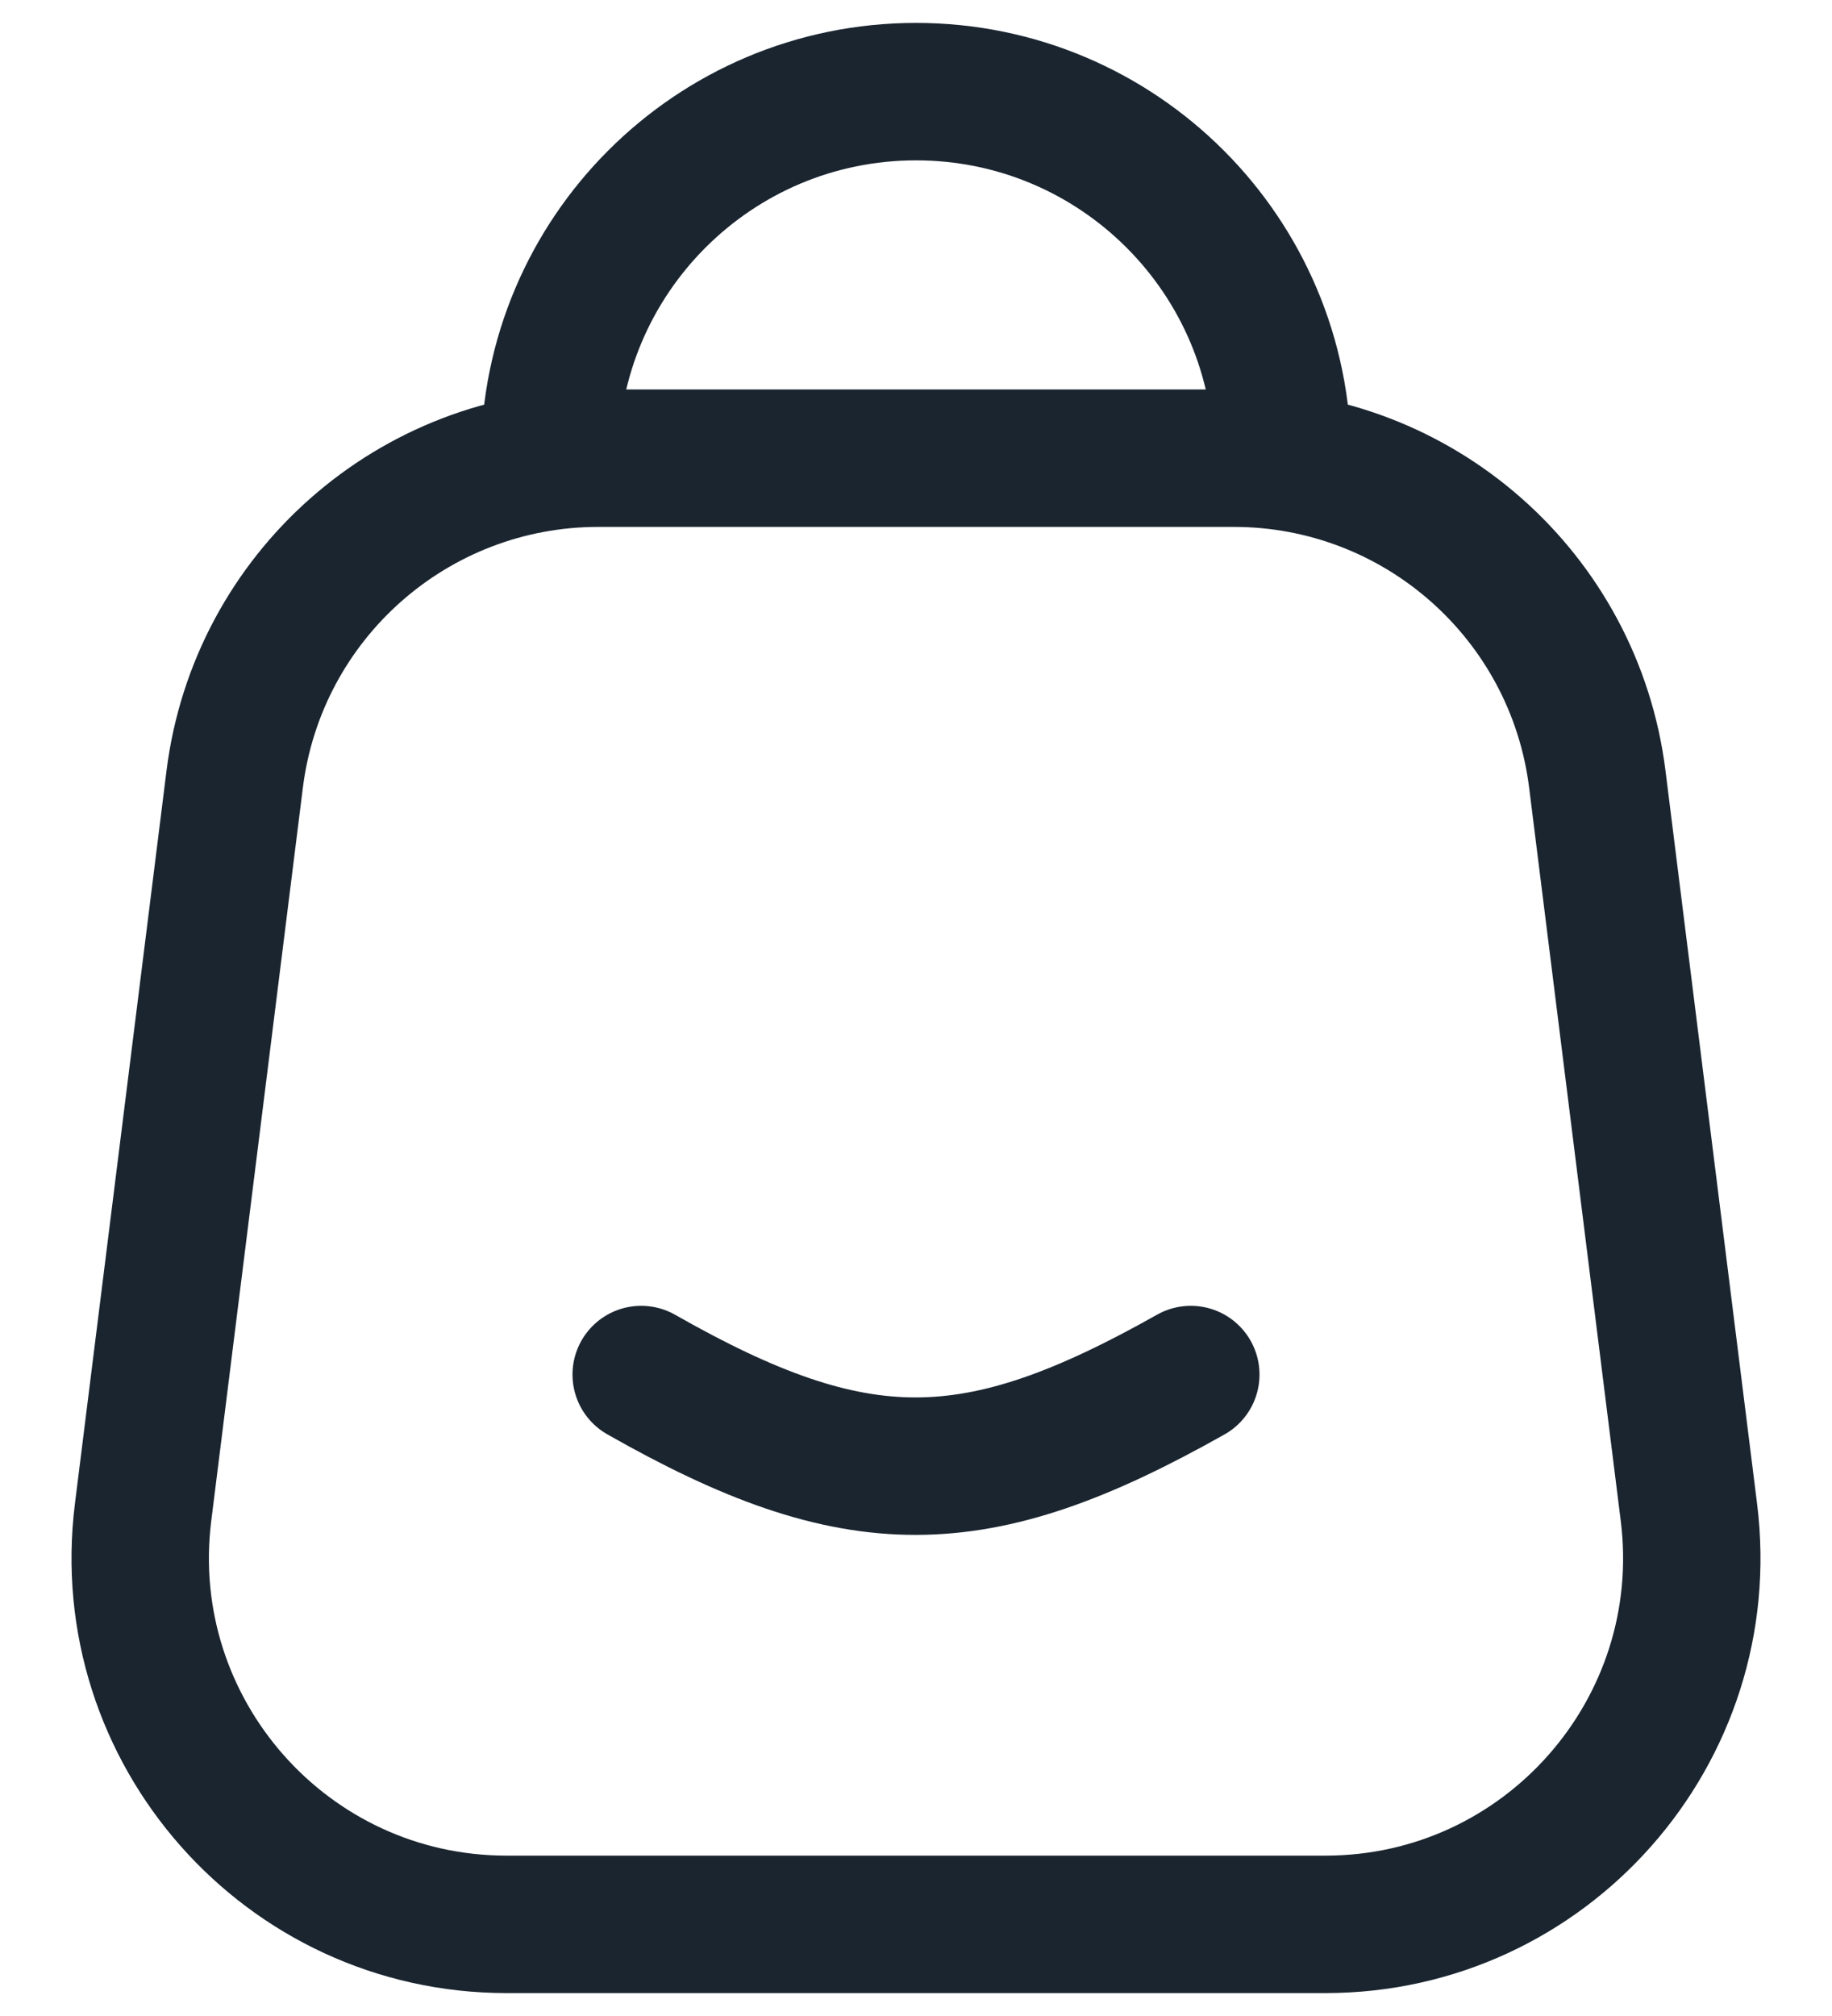 <svg width="20" height="22" viewBox="0 0 20 22" fill="none" xmlns="http://www.w3.org/2000/svg">
<path d="M14 5C14 2.791 12.209 1 10 1C7.791 1 6 2.791 6 5" stroke="#1A2530" stroke-width="1.5" stroke-linecap="round" stroke-linejoin="round"/>
<path d="M2.562 8.504C2.812 6.502 4.514 5 6.531 5H13.469C15.486 5 17.188 6.502 17.438 8.504L18.438 16.504C18.736 18.891 16.875 21 14.469 21H5.531C3.125 21 1.264 18.891 1.562 16.504L2.562 8.504Z" stroke="#1A2530" stroke-width="1.5" stroke-linejoin="round"/>
<path d="M7 15C9.356 16.34 10.648 16.326 13 15" stroke="#1A2530" stroke-width="1.5" stroke-linecap="round" stroke-linejoin="round"/>
</svg>
